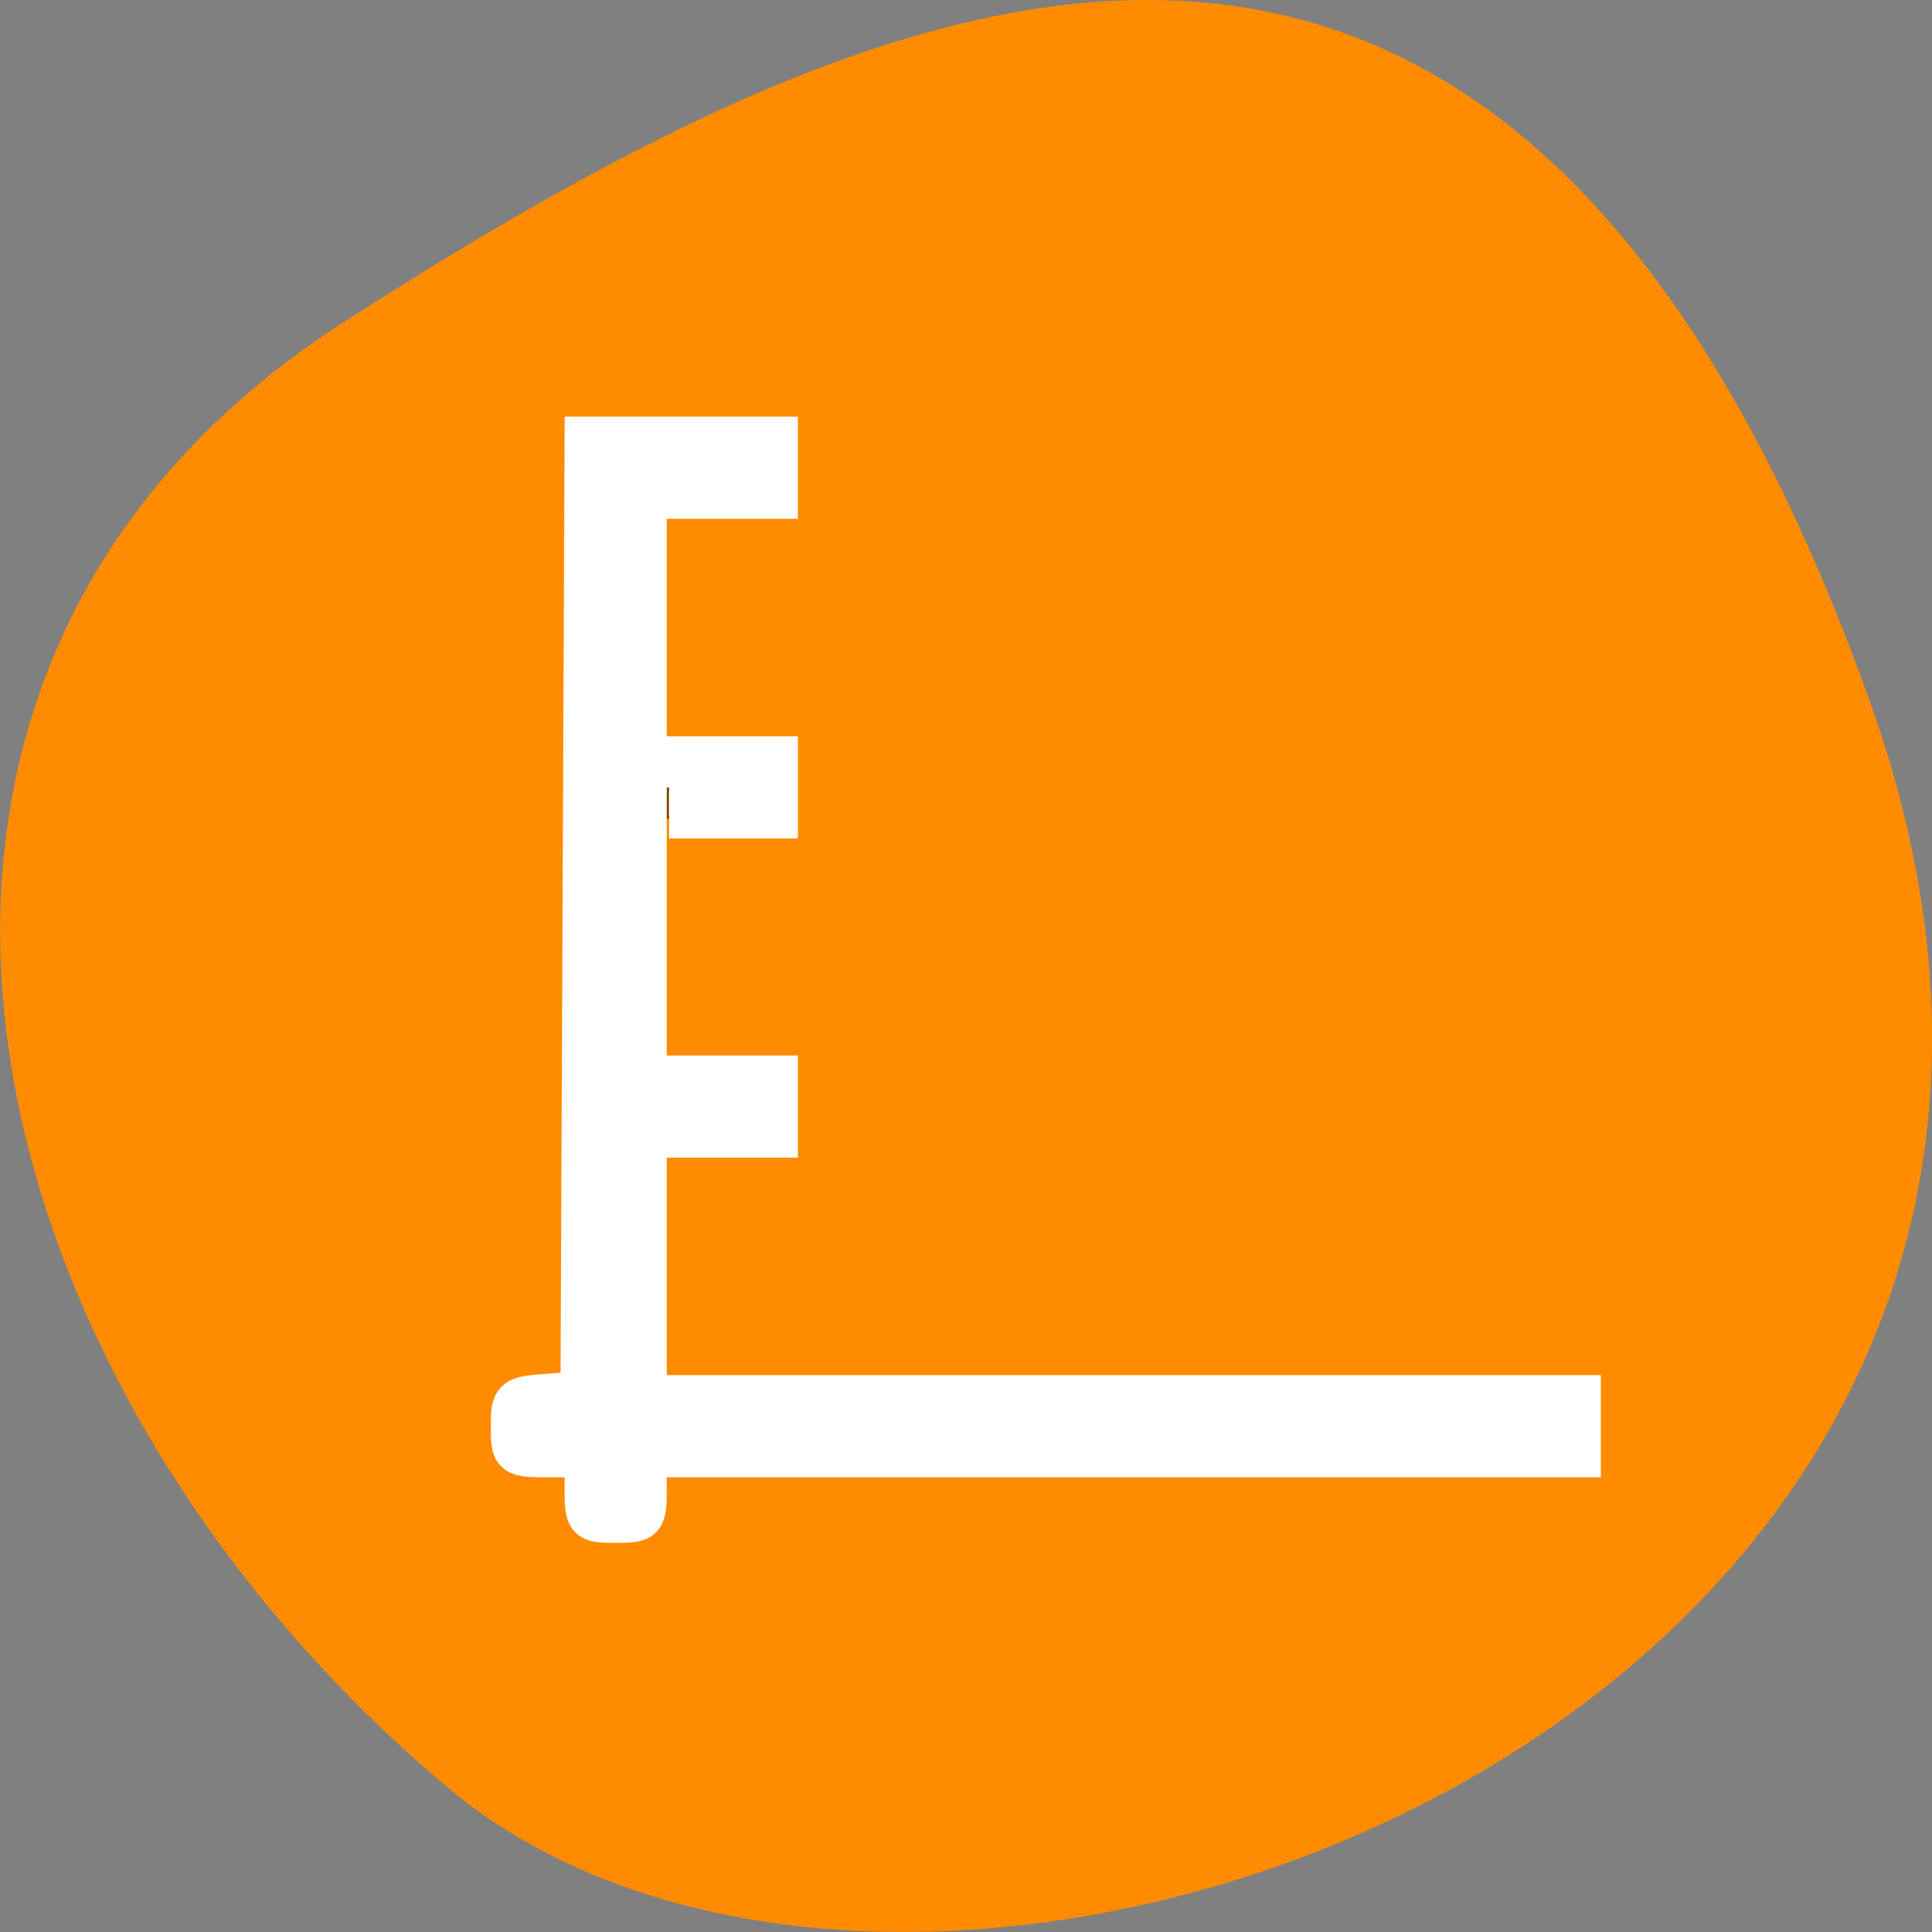 <svg xmlns="http://www.w3.org/2000/svg" viewBox="0 0 22 22"><rect x="0" y="0" width="22" height="22" fill="#808080" stroke="none"/><path d="m 21.289 7.977 c 4.105 11.465 -10.656 17.039 -16.199 12.371 c -5.547 -4.664 -7.441 -12.664 -1.16 -16.691 c 6.281 -4.023 13.25 -7.145 17.359 4.32" style="fill:#ff8c00"/><path d="m 6.602 4.906 v 10.91 h -0.758 v 0.781 h 0.758 v 0.777 h 0.766 v -0.777 h 10.66 v -0.781 h -10.66 v -2.855 h 1.523 v -0.781 h -1.523 v -6.492 h 1.523 v -0.781 m -1.52 3.637 v 0.781 h 1.523 v -0.781" style="fill-opacity:0.502"/><g transform="scale(0.086)" style="fill:#fff;stroke:#fff;fill-rule:evenodd;stroke-width:5.938"><path d="m 77.727 197 v -4.364 h -4.864 c -4.864 0 -4.909 0 -4.909 -3.727 c 0 -3.636 0.136 -3.727 4.636 -4.045 l 4.591 -0.364 l 0.545 -126.364 h 24.955 v 7.591 h -17.364 v 77 h 17.364 v 7.591 h -17.364 v 34.727 h 123.682 v 7.591 h -123.682 v 4.364 c 0 4.227 -0.091 4.318 -3.818 4.318 c -3.682 0 -3.773 -0.091 -3.773 -4.318"/><path d="m 88.591 104.273 v -3.818 h 14.091 v 7.591 h -14.091"/></g></svg>